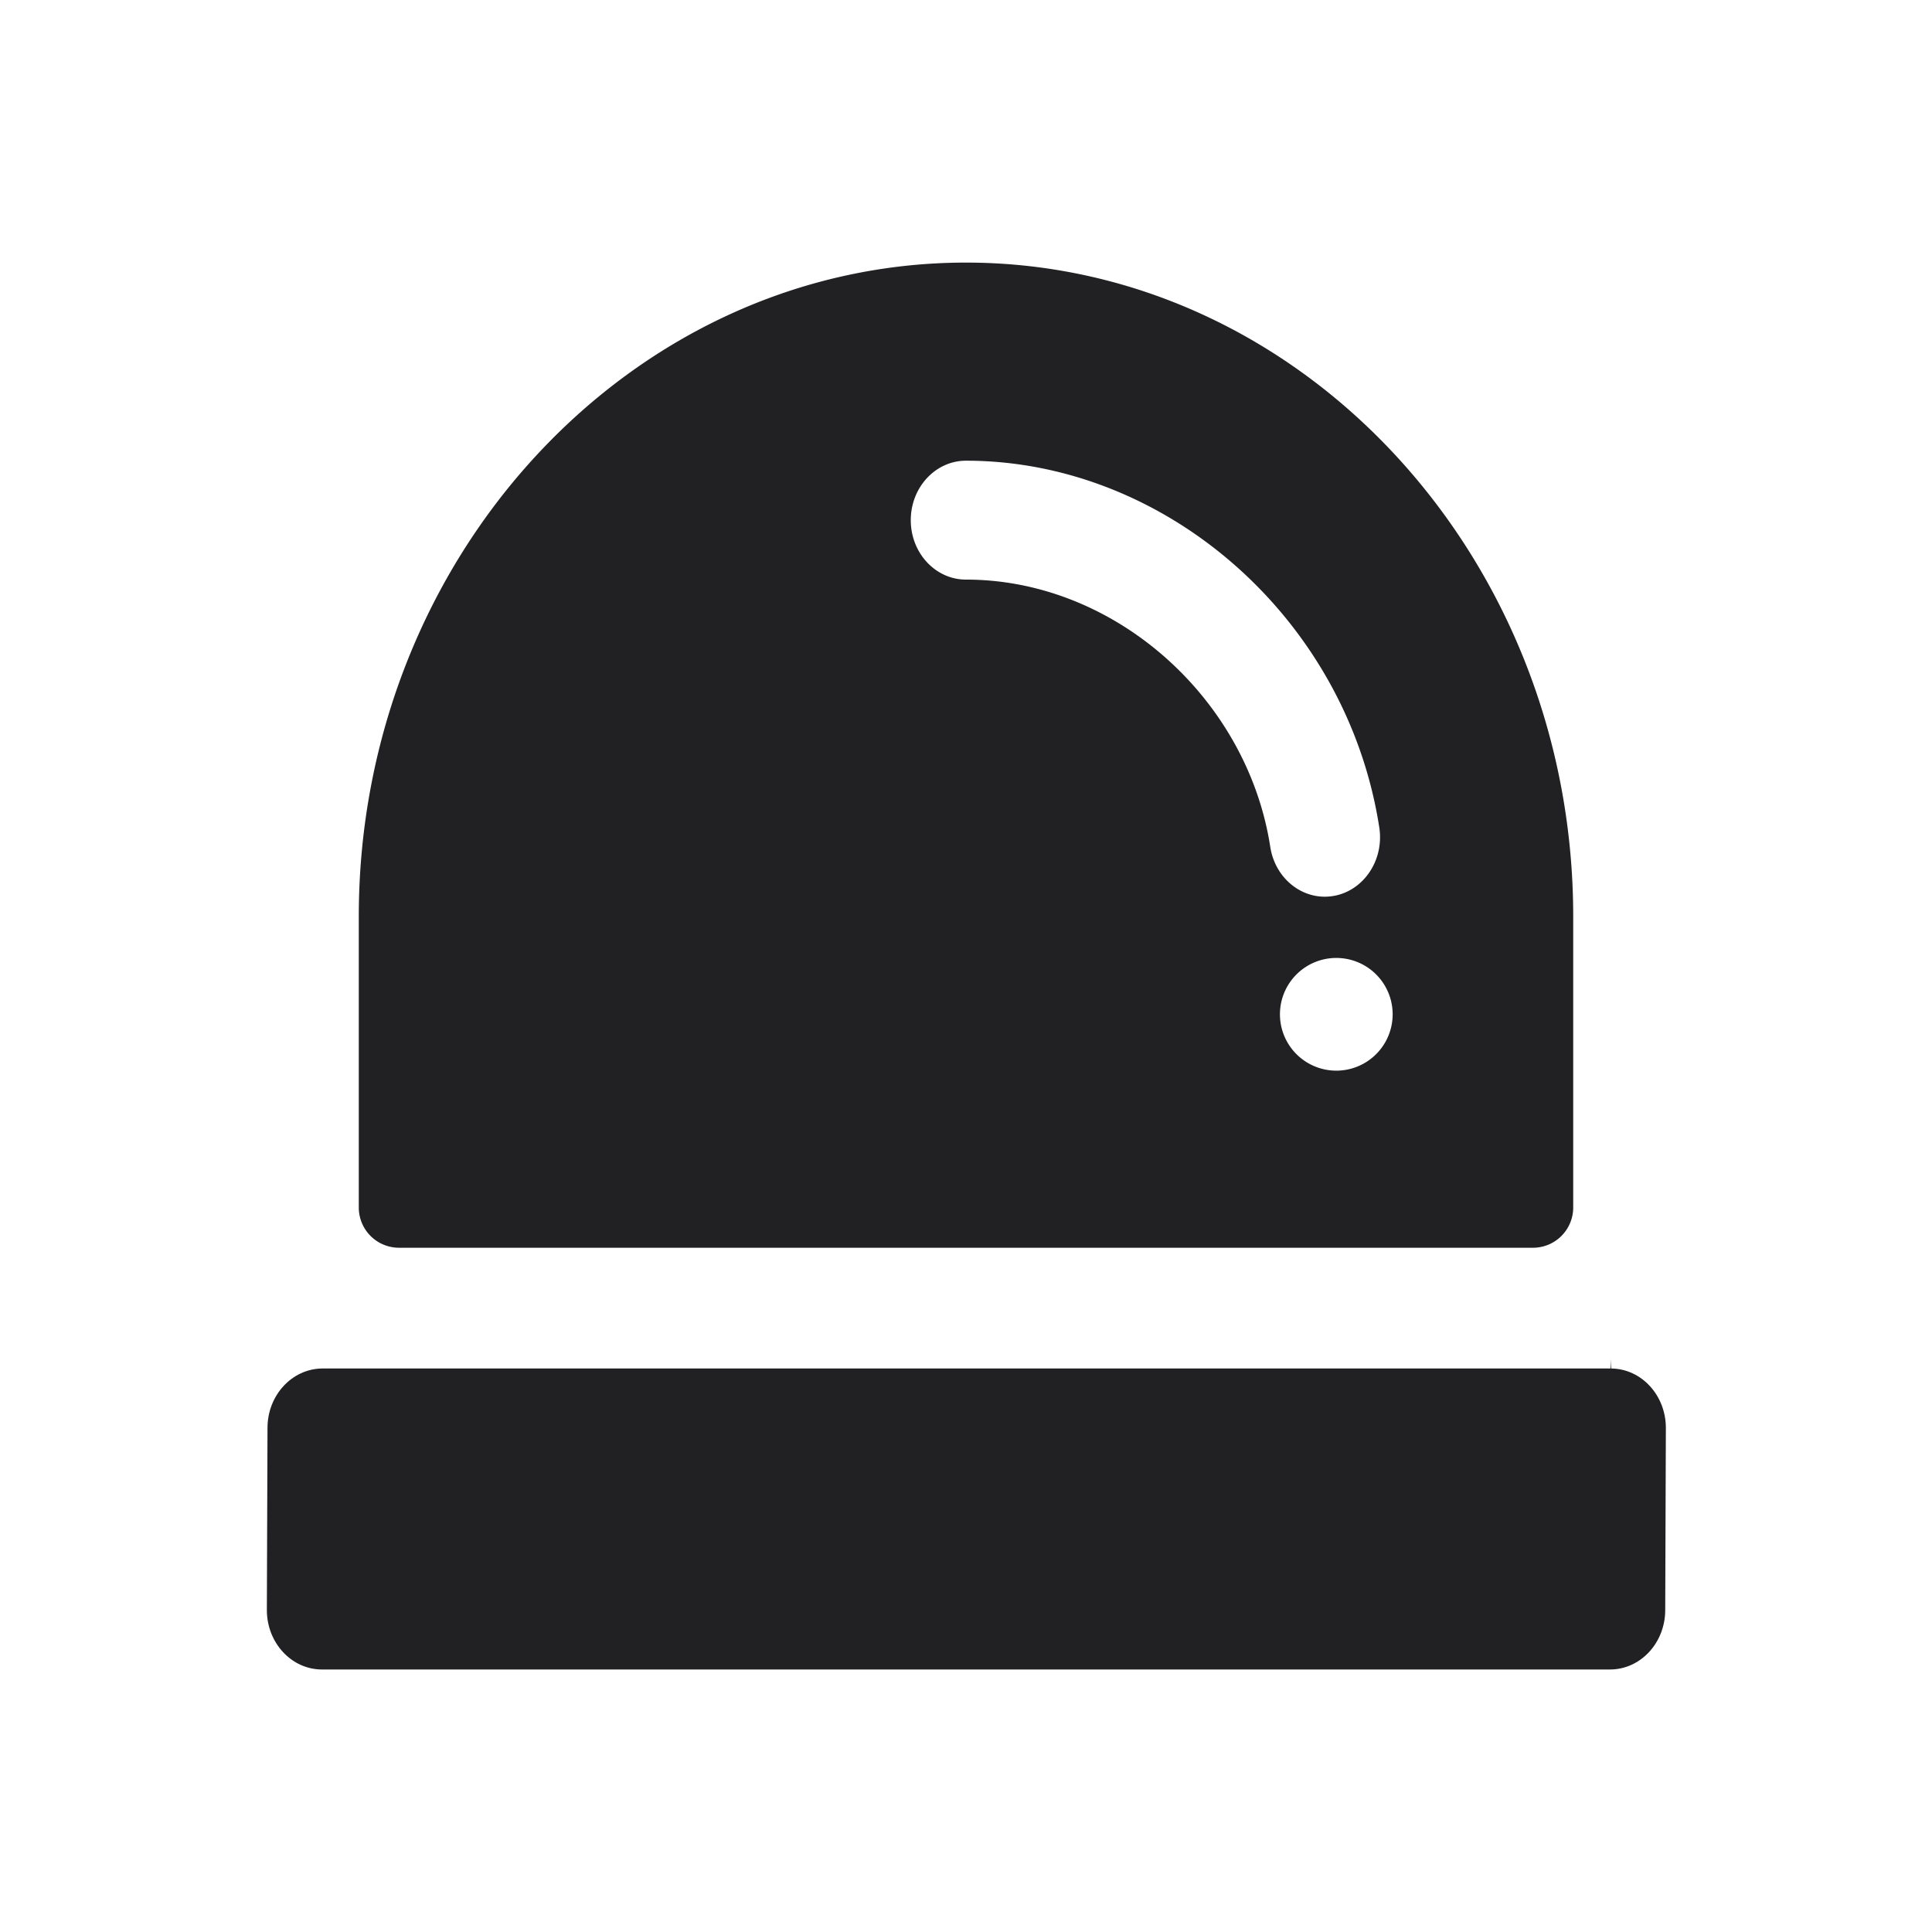 <svg xmlns="http://www.w3.org/2000/svg" width="24" height="24" fill="none"><g fill="#212124"><path fill-rule="evenodd" d="M4.457 15a.5.5 0 0 0 .5.5h14.086a.5.5 0 0 0 .5-.5v-3.615c0-4.47-3.393-8.123-7.543-8.123s-7.543 3.653-7.543 8.123V15Zm6.857-8.538c0-.408.307-.739.686-.739 2.488 0 4.733 1.965 5.134 4.556.062.402-.19.783-.564.85-.374.067-.727-.205-.79-.607C15.497 8.682 13.856 7.2 12 7.2c-.379 0-.686-.33-.686-.738ZM16.6 13.3a.7.7 0 1 0 0-1.4.7.7 0 0 0 0 1.4Z" clip-rule="evenodd"/><path d="M3.323 17.738c0-.404.302-.733.677-.738h16.008l.002-.058c0-.058 0-.116.006.058.375.004.678.333.678.738L20.686 20c0 .408-.307.739-.686.739H4c-.378 0-.685-.33-.685-.739l.008-2.262Z"/></g></svg>